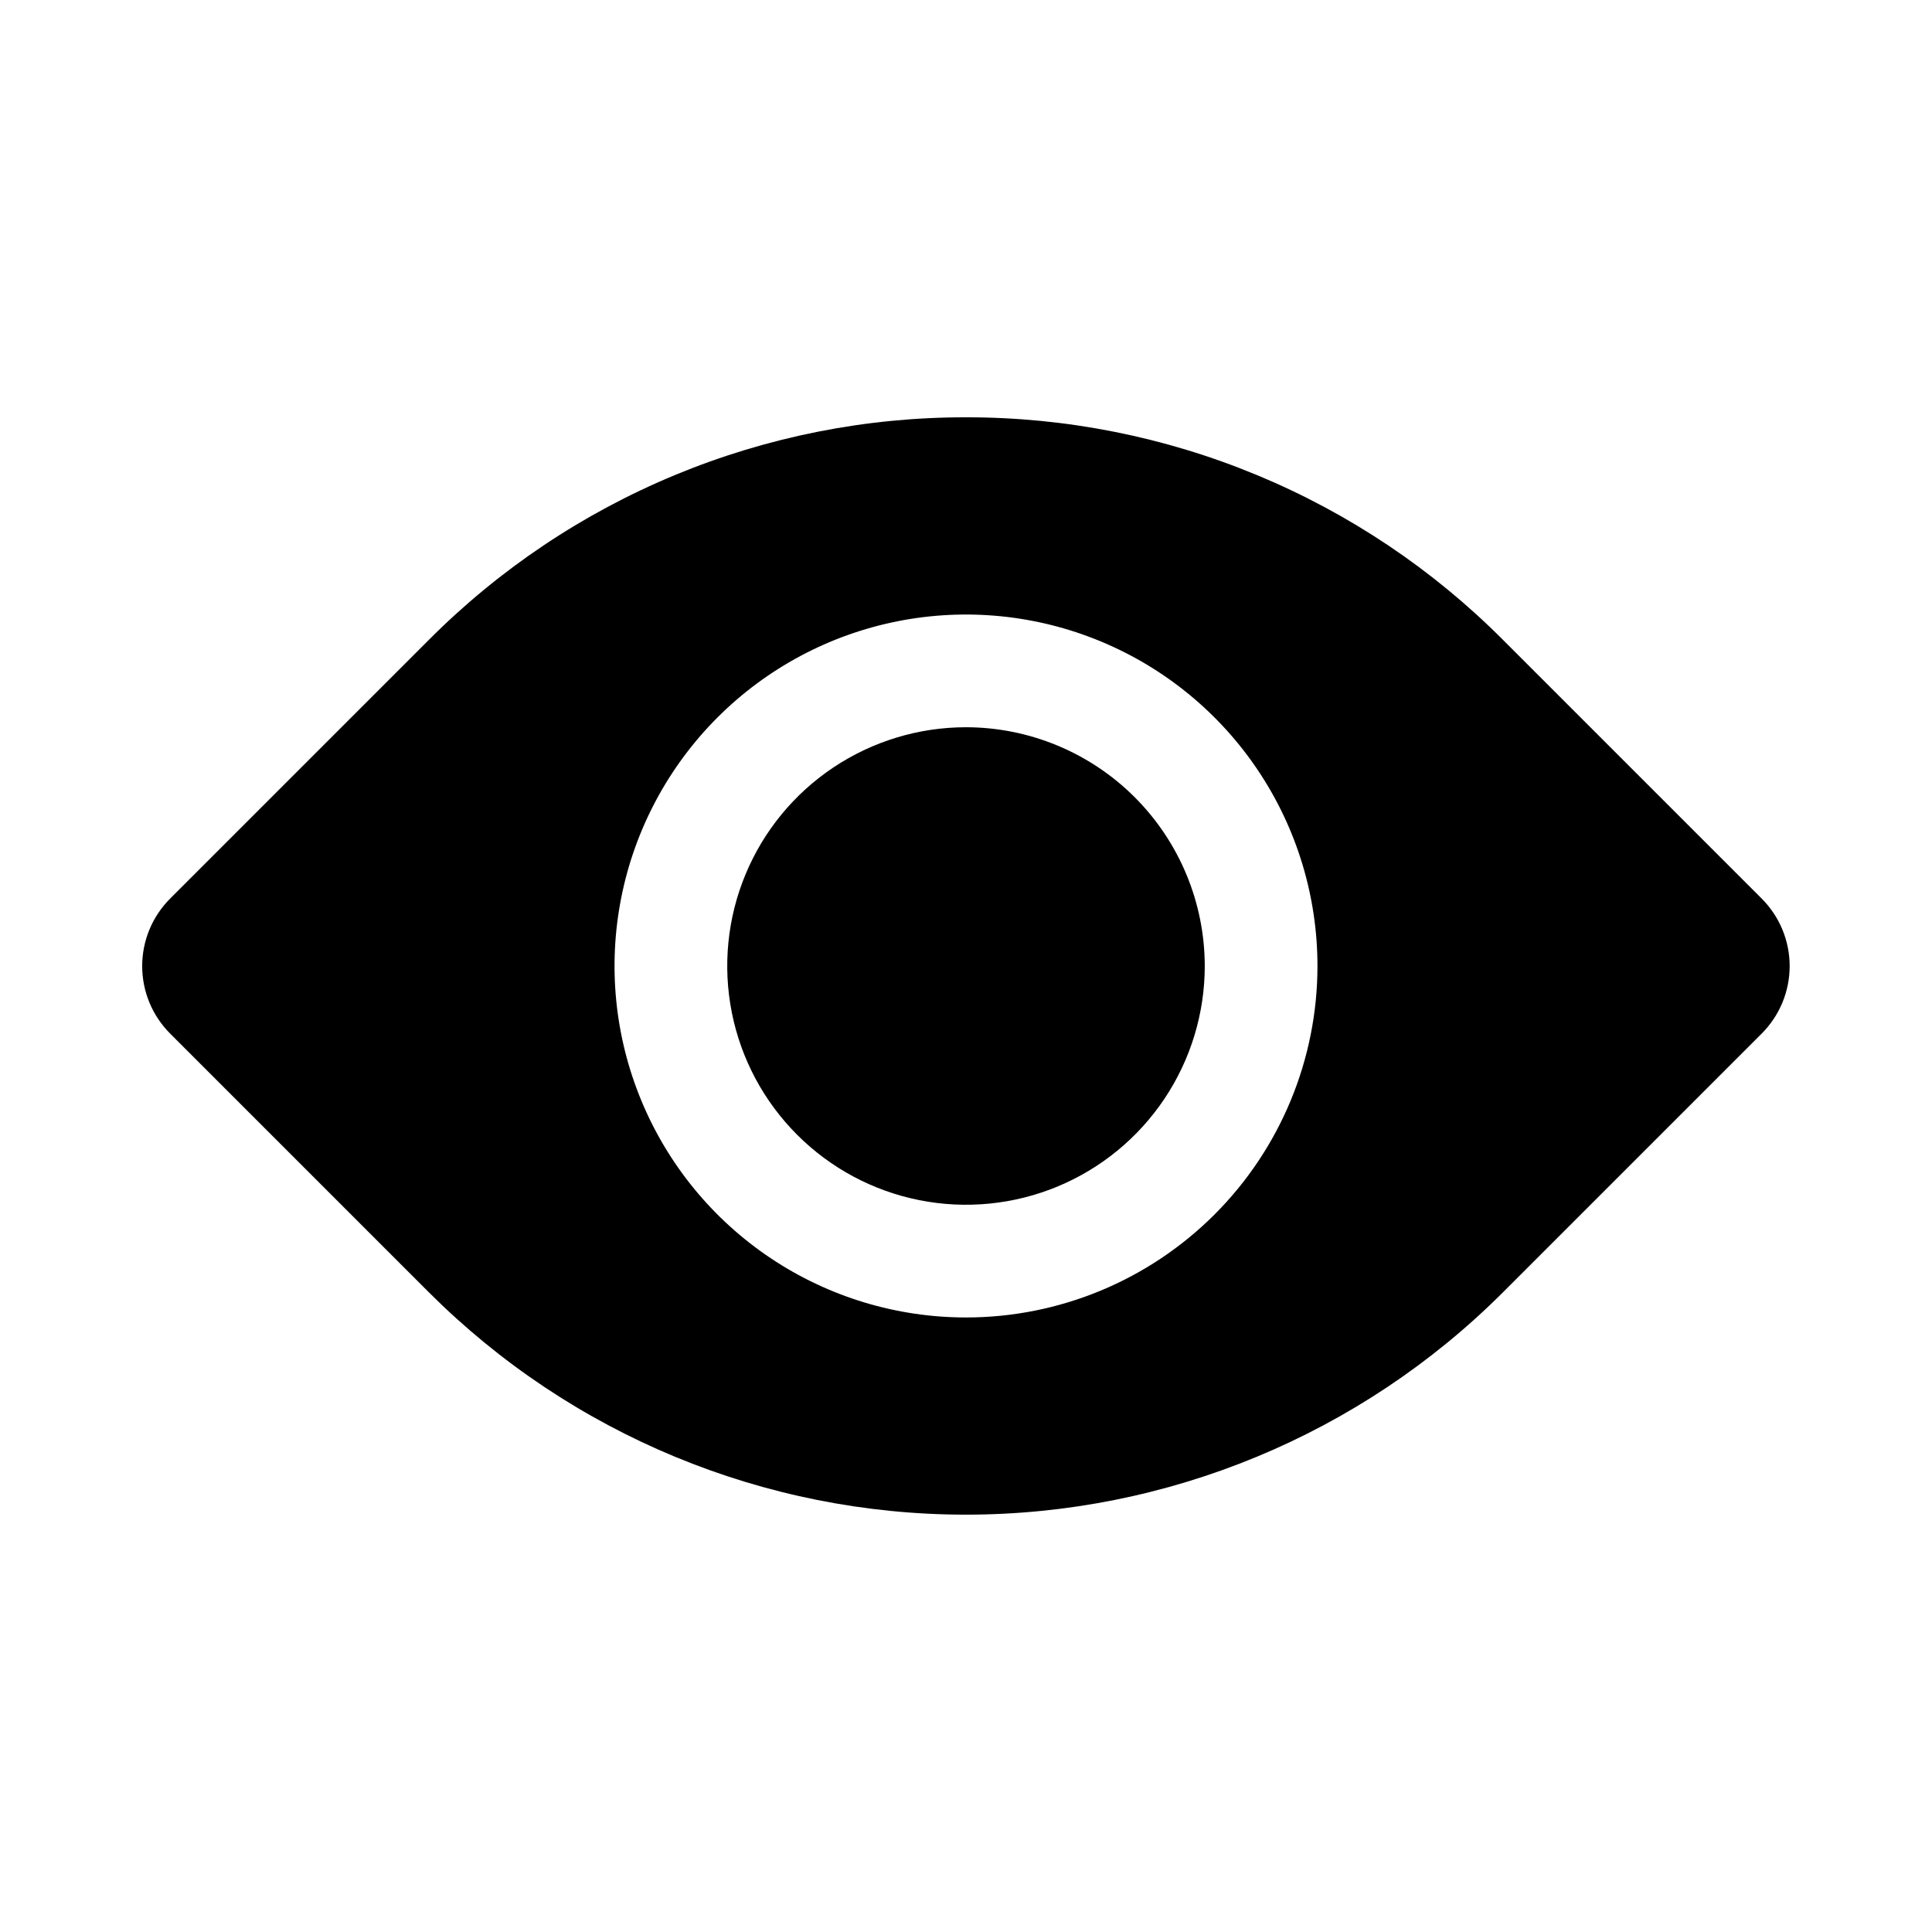 <svg width="120" height="120" viewBox="0 0 120 120" fill="none" xmlns="http://www.w3.org/2000/svg">
<path d="M60 71.33C57.759 71.33 55.569 70.665 53.705 69.421C51.842 68.175 50.39 66.406 49.532 64.336C48.675 62.265 48.45 59.987 48.888 57.79C49.325 55.592 50.404 53.573 51.988 51.988C53.573 50.404 55.592 49.325 57.79 48.888C59.987 48.45 62.265 48.675 64.336 49.532C66.406 50.39 68.175 51.842 69.421 53.705C70.665 55.569 71.33 57.759 71.33 60C71.325 63.003 70.129 65.882 68.006 68.006C65.882 70.129 63.003 71.325 60 71.33Z" fill="currentColor"/>
<path d="M60 52.17C61.549 52.17 63.062 52.629 64.35 53.489C65.638 54.35 66.641 55.573 67.234 57.004C67.826 58.434 67.982 60.009 67.68 61.528C67.377 63.046 66.632 64.442 65.537 65.537C64.442 66.632 63.046 67.377 61.528 67.68C60.009 67.982 58.434 67.826 57.004 67.234C55.573 66.641 54.35 65.638 53.489 64.35C52.629 63.062 52.17 61.549 52.17 60C52.173 57.924 52.998 55.934 54.466 54.466C55.934 52.998 57.924 52.173 60 52.17ZM60 45.17C57.067 45.17 54.2 46.04 51.761 47.669C49.322 49.299 47.421 51.615 46.299 54.325C45.176 57.035 44.883 60.016 45.455 62.893C46.027 65.77 47.44 68.412 49.514 70.486C51.587 72.56 54.23 73.973 57.107 74.545C59.983 75.117 62.965 74.823 65.675 73.701C68.385 72.579 70.701 70.678 72.331 68.239C73.96 65.8 74.83 62.933 74.83 60C74.825 56.068 73.26 52.299 70.481 49.519C67.701 46.739 63.931 45.175 60 45.17Z" fill="currentColor"/>
<path d="M60 90.58C54.261 90.595 48.575 89.472 43.273 87.275C37.971 85.077 33.157 81.85 29.11 77.78L13.05 61.72C12.821 61.496 12.64 61.228 12.516 60.933C12.392 60.638 12.328 60.321 12.328 60C12.328 59.68 12.392 59.363 12.516 59.068C12.64 58.772 12.821 58.505 13.05 58.28L29.11 42.22C33.166 38.162 37.981 34.943 43.281 32.746C48.581 30.549 54.263 29.419 60 29.419C65.737 29.419 71.418 30.549 76.719 32.746C82.019 34.943 86.835 38.162 90.89 42.22L107 58.28C107.226 58.506 107.406 58.774 107.528 59.069C107.65 59.364 107.713 59.681 107.713 60C107.713 60.32 107.65 60.636 107.528 60.931C107.406 61.226 107.226 61.495 107 61.72L90.89 77.78C86.843 81.85 82.029 85.077 76.727 87.275C71.425 89.472 65.74 90.595 60 90.58ZM60 34.67C54.99 34.67 50.093 36.156 45.927 38.939C41.762 41.722 38.515 45.678 36.598 50.307C34.681 54.935 34.179 60.028 35.157 64.942C36.134 69.855 38.547 74.369 42.089 77.911C45.632 81.454 50.145 83.866 55.058 84.844C59.972 85.821 65.065 85.319 69.693 83.402C74.322 81.485 78.278 78.238 81.061 74.073C83.844 69.907 85.33 65.01 85.33 60C85.322 53.285 82.651 46.847 77.902 42.098C73.154 37.349 66.716 34.678 60 34.67Z" fill="currentColor"/>
<path d="M43.21 36.58C39.482 39.245 36.444 42.761 34.347 46.836C32.251 50.911 31.157 55.427 31.157 60.01C31.157 64.593 32.251 69.109 34.347 73.184C36.444 77.259 39.482 80.775 43.21 83.44C38.874 81.439 34.926 78.687 31.55 75.31L16.28 60L31.58 44.7C34.943 41.324 38.882 38.574 43.21 36.58ZM76.82 36.58C81.134 38.578 85.058 41.328 88.41 44.7L95.33 51.62L100.83 57.11L103.72 60L100.83 62.89L95.33 68.39L88.41 75.31C85.045 78.685 81.107 81.434 76.78 83.43C80.502 80.763 83.535 77.248 85.628 73.175C87.72 69.102 88.811 64.589 88.811 60.01C88.811 55.431 87.72 50.918 85.628 46.845C83.535 42.772 80.502 39.257 76.78 36.59M60 25.92C53.8 25.91 47.66 27.128 41.933 29.501C36.206 31.875 31.005 35.358 26.63 39.75L10.57 55.81C10.019 56.361 9.582 57.015 9.283 57.734C8.985 58.454 8.831 59.226 8.831 60.005C8.831 60.784 8.985 61.556 9.283 62.276C9.582 62.995 10.019 63.649 10.57 64.2L26.63 80.26C35.48 89.108 47.481 94.078 59.995 94.078C72.509 94.078 84.51 89.108 93.36 80.26L100.28 73.34L105.78 67.84L109.42 64.2C109.971 63.649 110.408 62.995 110.707 62.276C111.005 61.556 111.159 60.784 111.159 60.005C111.159 59.226 111.005 58.454 110.707 57.734C110.408 57.015 109.971 56.361 109.42 55.81L105.78 52.17L100.28 46.67L93.36 39.75C88.986 35.359 83.787 31.877 78.061 29.503C72.336 27.13 66.198 25.912 60 25.92ZM60 81.83C55.682 81.83 51.462 80.55 47.872 78.151C44.282 75.752 41.484 72.343 39.832 68.354C38.179 64.365 37.747 59.976 38.59 55.741C39.432 51.507 41.511 47.617 44.564 44.564C47.617 41.511 51.507 39.432 55.741 38.589C59.976 37.747 64.365 38.179 68.354 39.832C72.343 41.484 75.752 44.282 78.151 47.872C80.55 51.462 81.83 55.682 81.83 60C81.83 65.79 79.53 71.342 75.436 75.436C71.342 79.53 65.79 81.83 60 81.83Z" fill="currentColor"/>
</svg>
